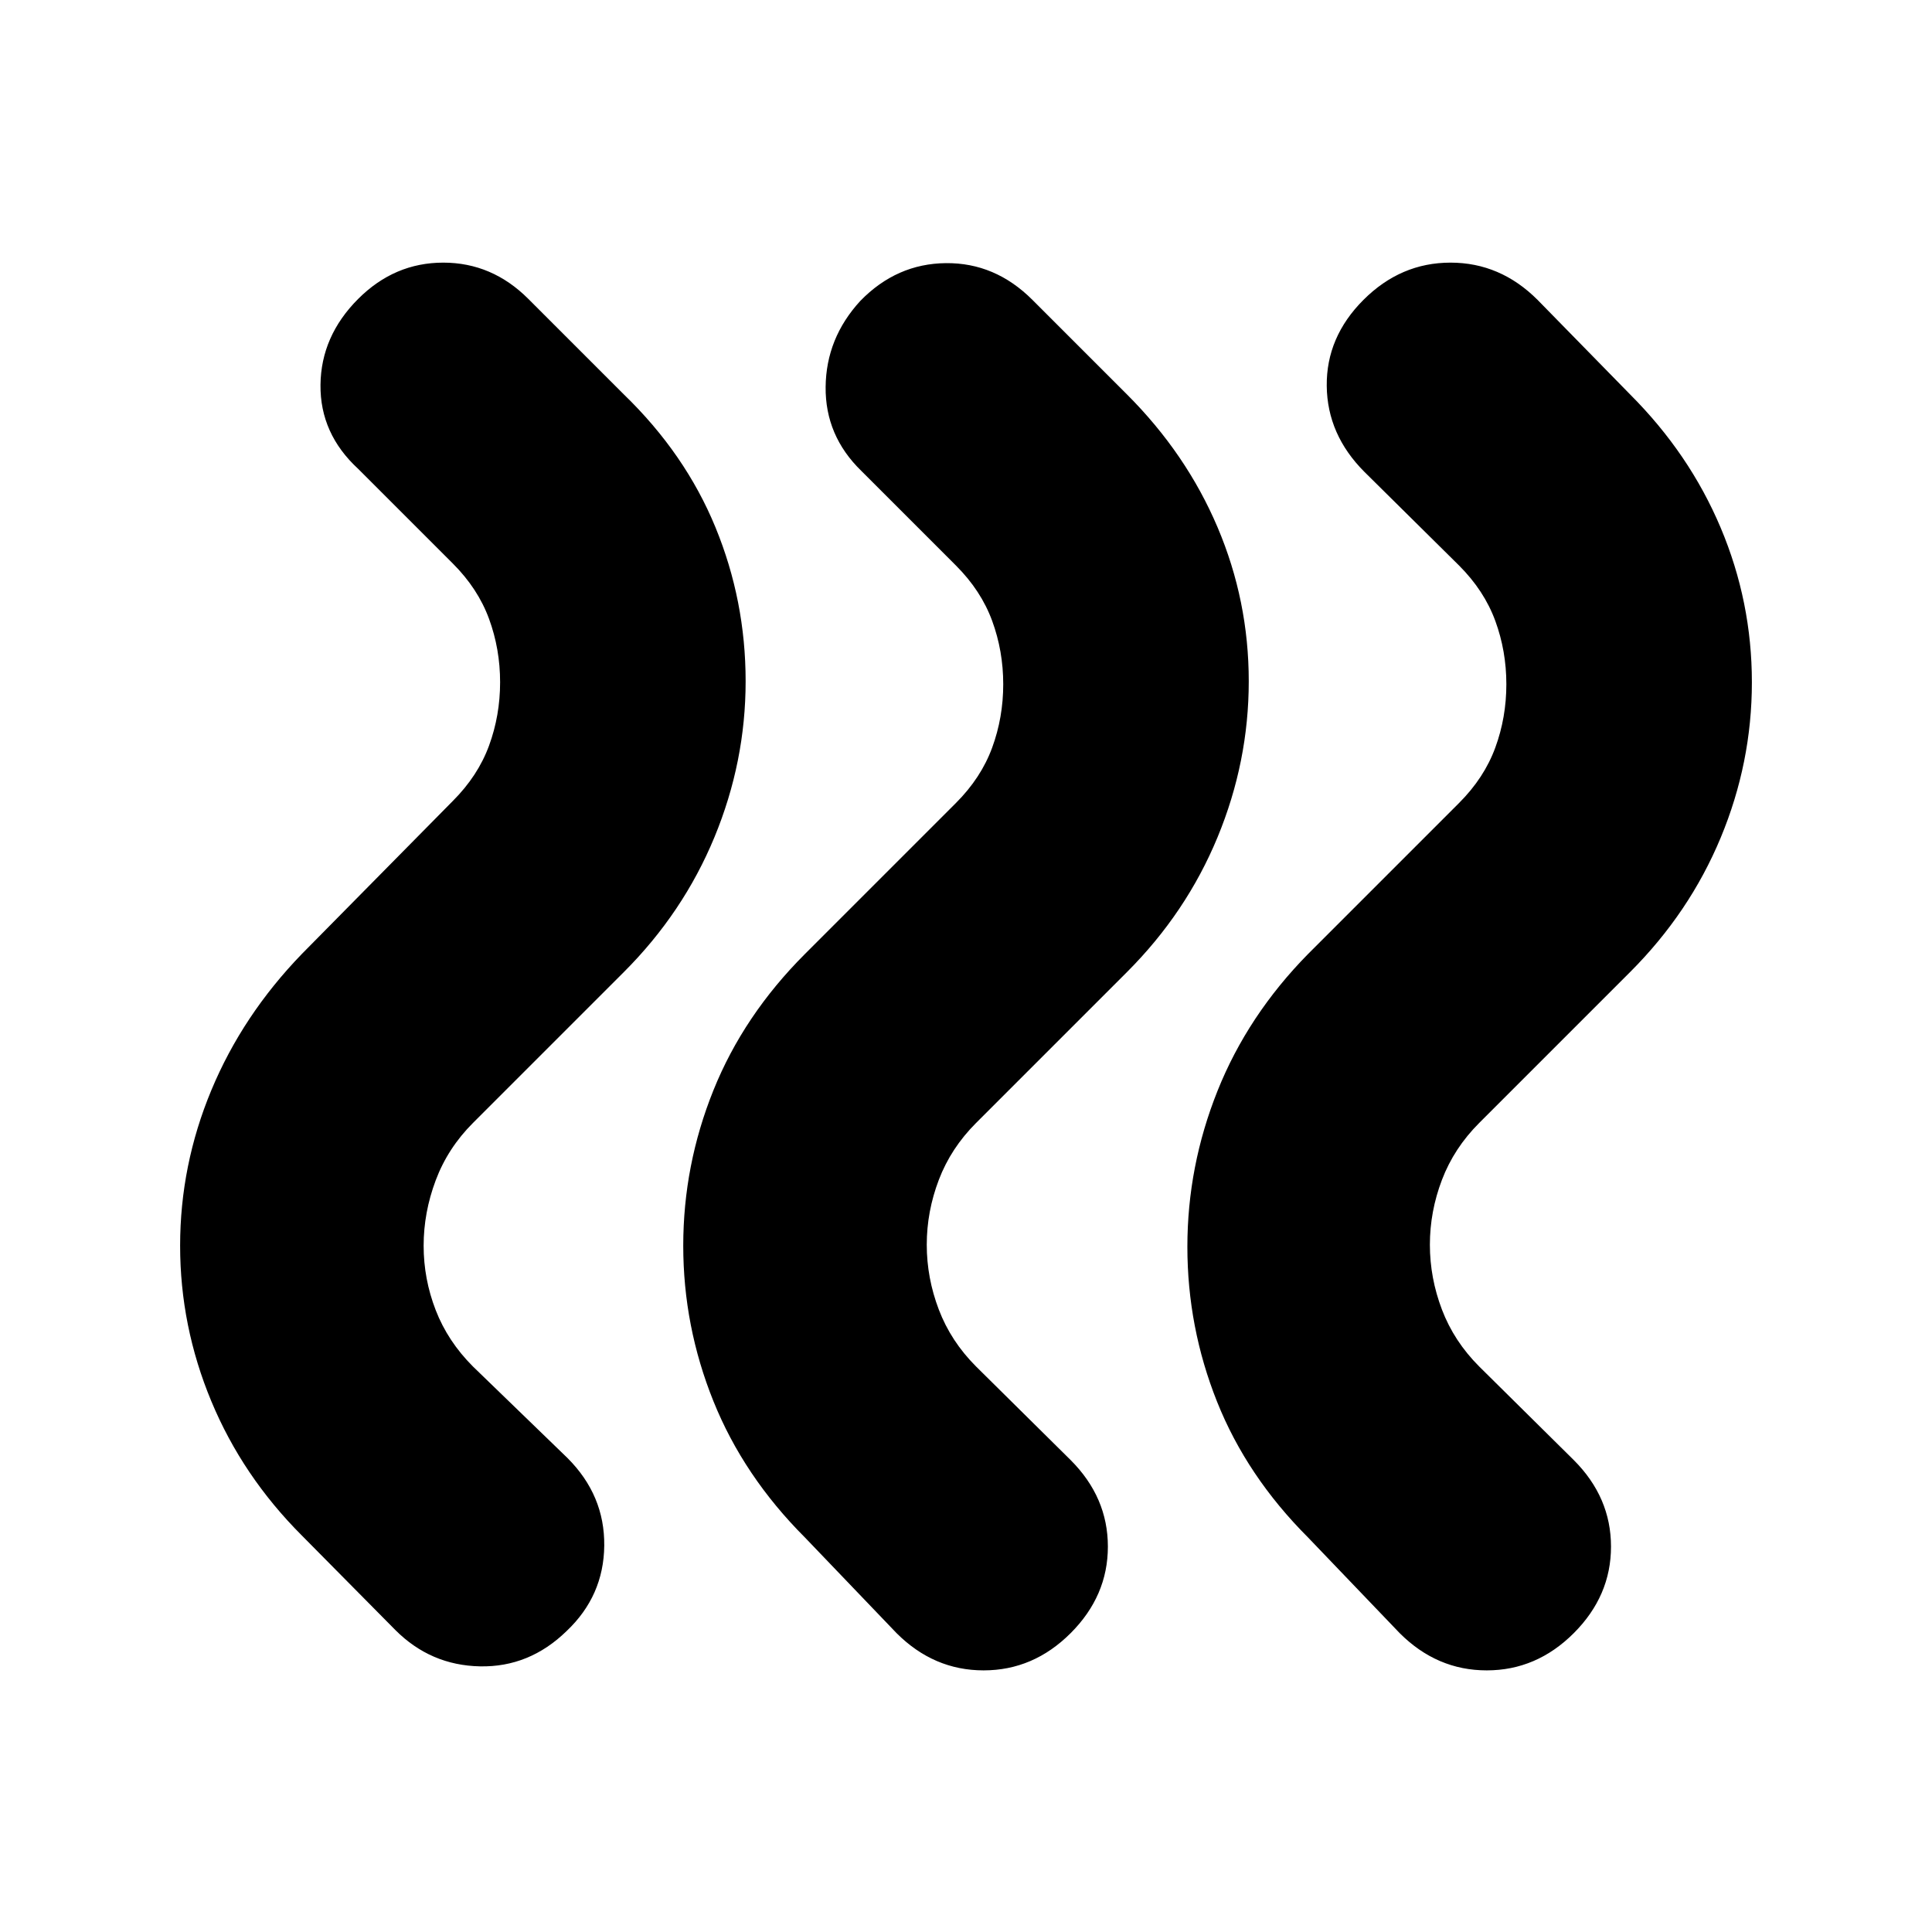 <svg xmlns="http://www.w3.org/2000/svg" height="24" viewBox="0 -960 960 960" width="24"><path d="M650-196q-30.5-30.5-45.25-67.5t-14.75-77q0-40 15-77.5t45-68l75-75q12.5-12.5 18-27.5t5.5-31.5q0-16.5-5.5-31.5T725-679l-47-46.5q-18.5-18.5-18.75-42.75T677.5-811q18.5-18.5 43.25-18.5T764-811l46 47q29.5 29.5 45 66.25T870.5-621q0 40-15.5 77.25T810-477l-75 75q-12.5 12.5-18.5 28.25t-6 32.25q0 16.5 6 32.25T735-281l47 46.5q18.5 18.5 18.5 43t-18.5 43Q763.5-130 738.75-130t-43.25-18.5L650-196Zm-250 0q-30.5-30.5-45.5-67.75t-15-77.25q0-40 15-77.25T400-486l75-75q12.5-12.5 18-27.5t5.5-31.5q0-16.5-5.5-31.5T475-679l-47-47q-18-17.5-17.75-41.75t17.25-42.75q18-18.5 42.5-18.75T513-811l47 47q29.5 29.5 45 66t15.5 76.5q0 40-15.5 77.5t-45 67l-75 75q-12.5 12.5-18.5 28.25t-6 32.25q0 16.5 6 32.25T485-281l47 46.5q18.5 18.5 18.5 43t-18.5 43Q513.5-130 488.75-130t-43.25-18.5L400-196Zm-250-1q-29.5-29.5-45-66.75T89.5-341q0-40 15.5-77.25T150-486l75-76q12.5-12.5 18-27.5t5.5-31.5q0-16.5-5.5-31.5T225-680l-47-47q-19-17.5-18.75-41.75T178-811.5q18-18 42.25-18t42.25 18L310-764q30.5 29.5 45.5 66t15 76.5q0 40-15.5 77.5t-45 67l-75 75q-12.5 12.5-18.5 28.5t-6 32.5q0 16.5 6 32t18.5 28l47 45.5q18.5 18.5 18.25 43.5t-18.75 42.5q-18.5 18-43 17.5t-42-18L150-197Z"/></svg>